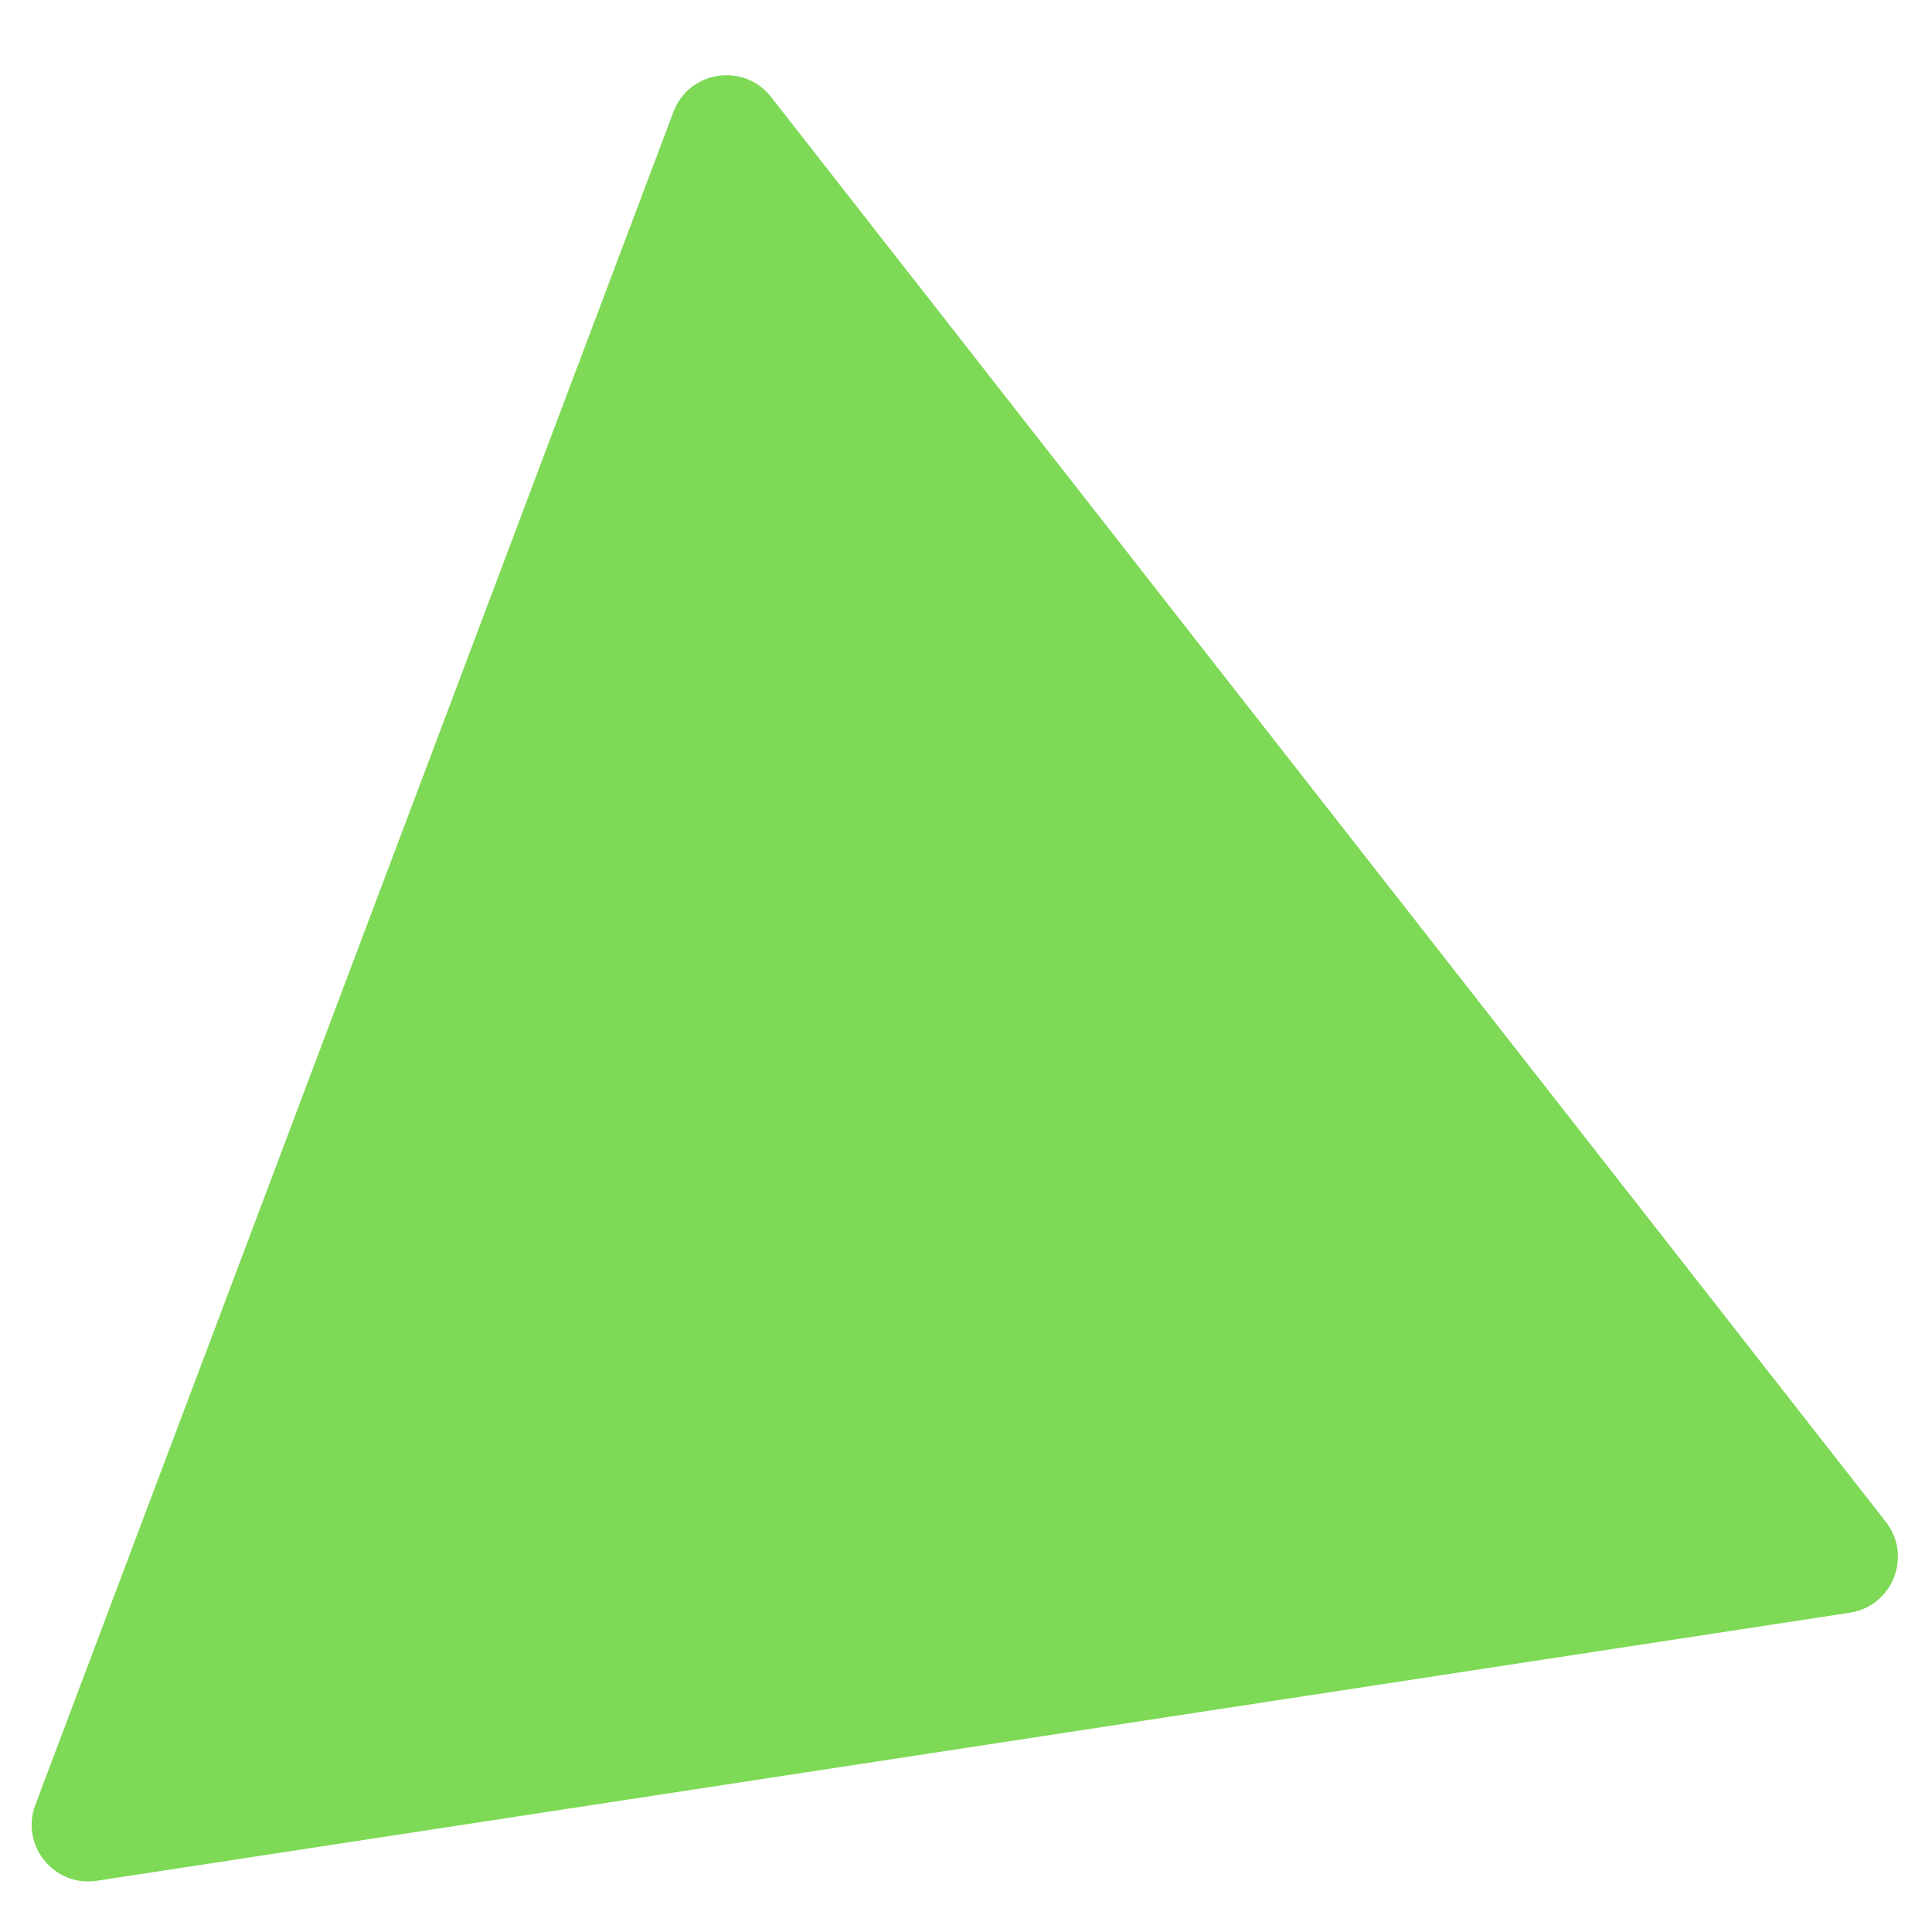 <svg width="23" height="23" viewBox="0 0 23 23" fill="none" xmlns="http://www.w3.org/2000/svg">
<path id="Polygon 2" d="M8.017 1.332C8.203 0.84 8.855 0.74 9.179 1.154L22.451 18.118C22.768 18.523 22.531 19.121 22.022 19.199L1.153 22.39C0.644 22.468 0.239 21.968 0.421 21.486L8.017 1.332Z" fill="#7ED956"/>
</svg>
